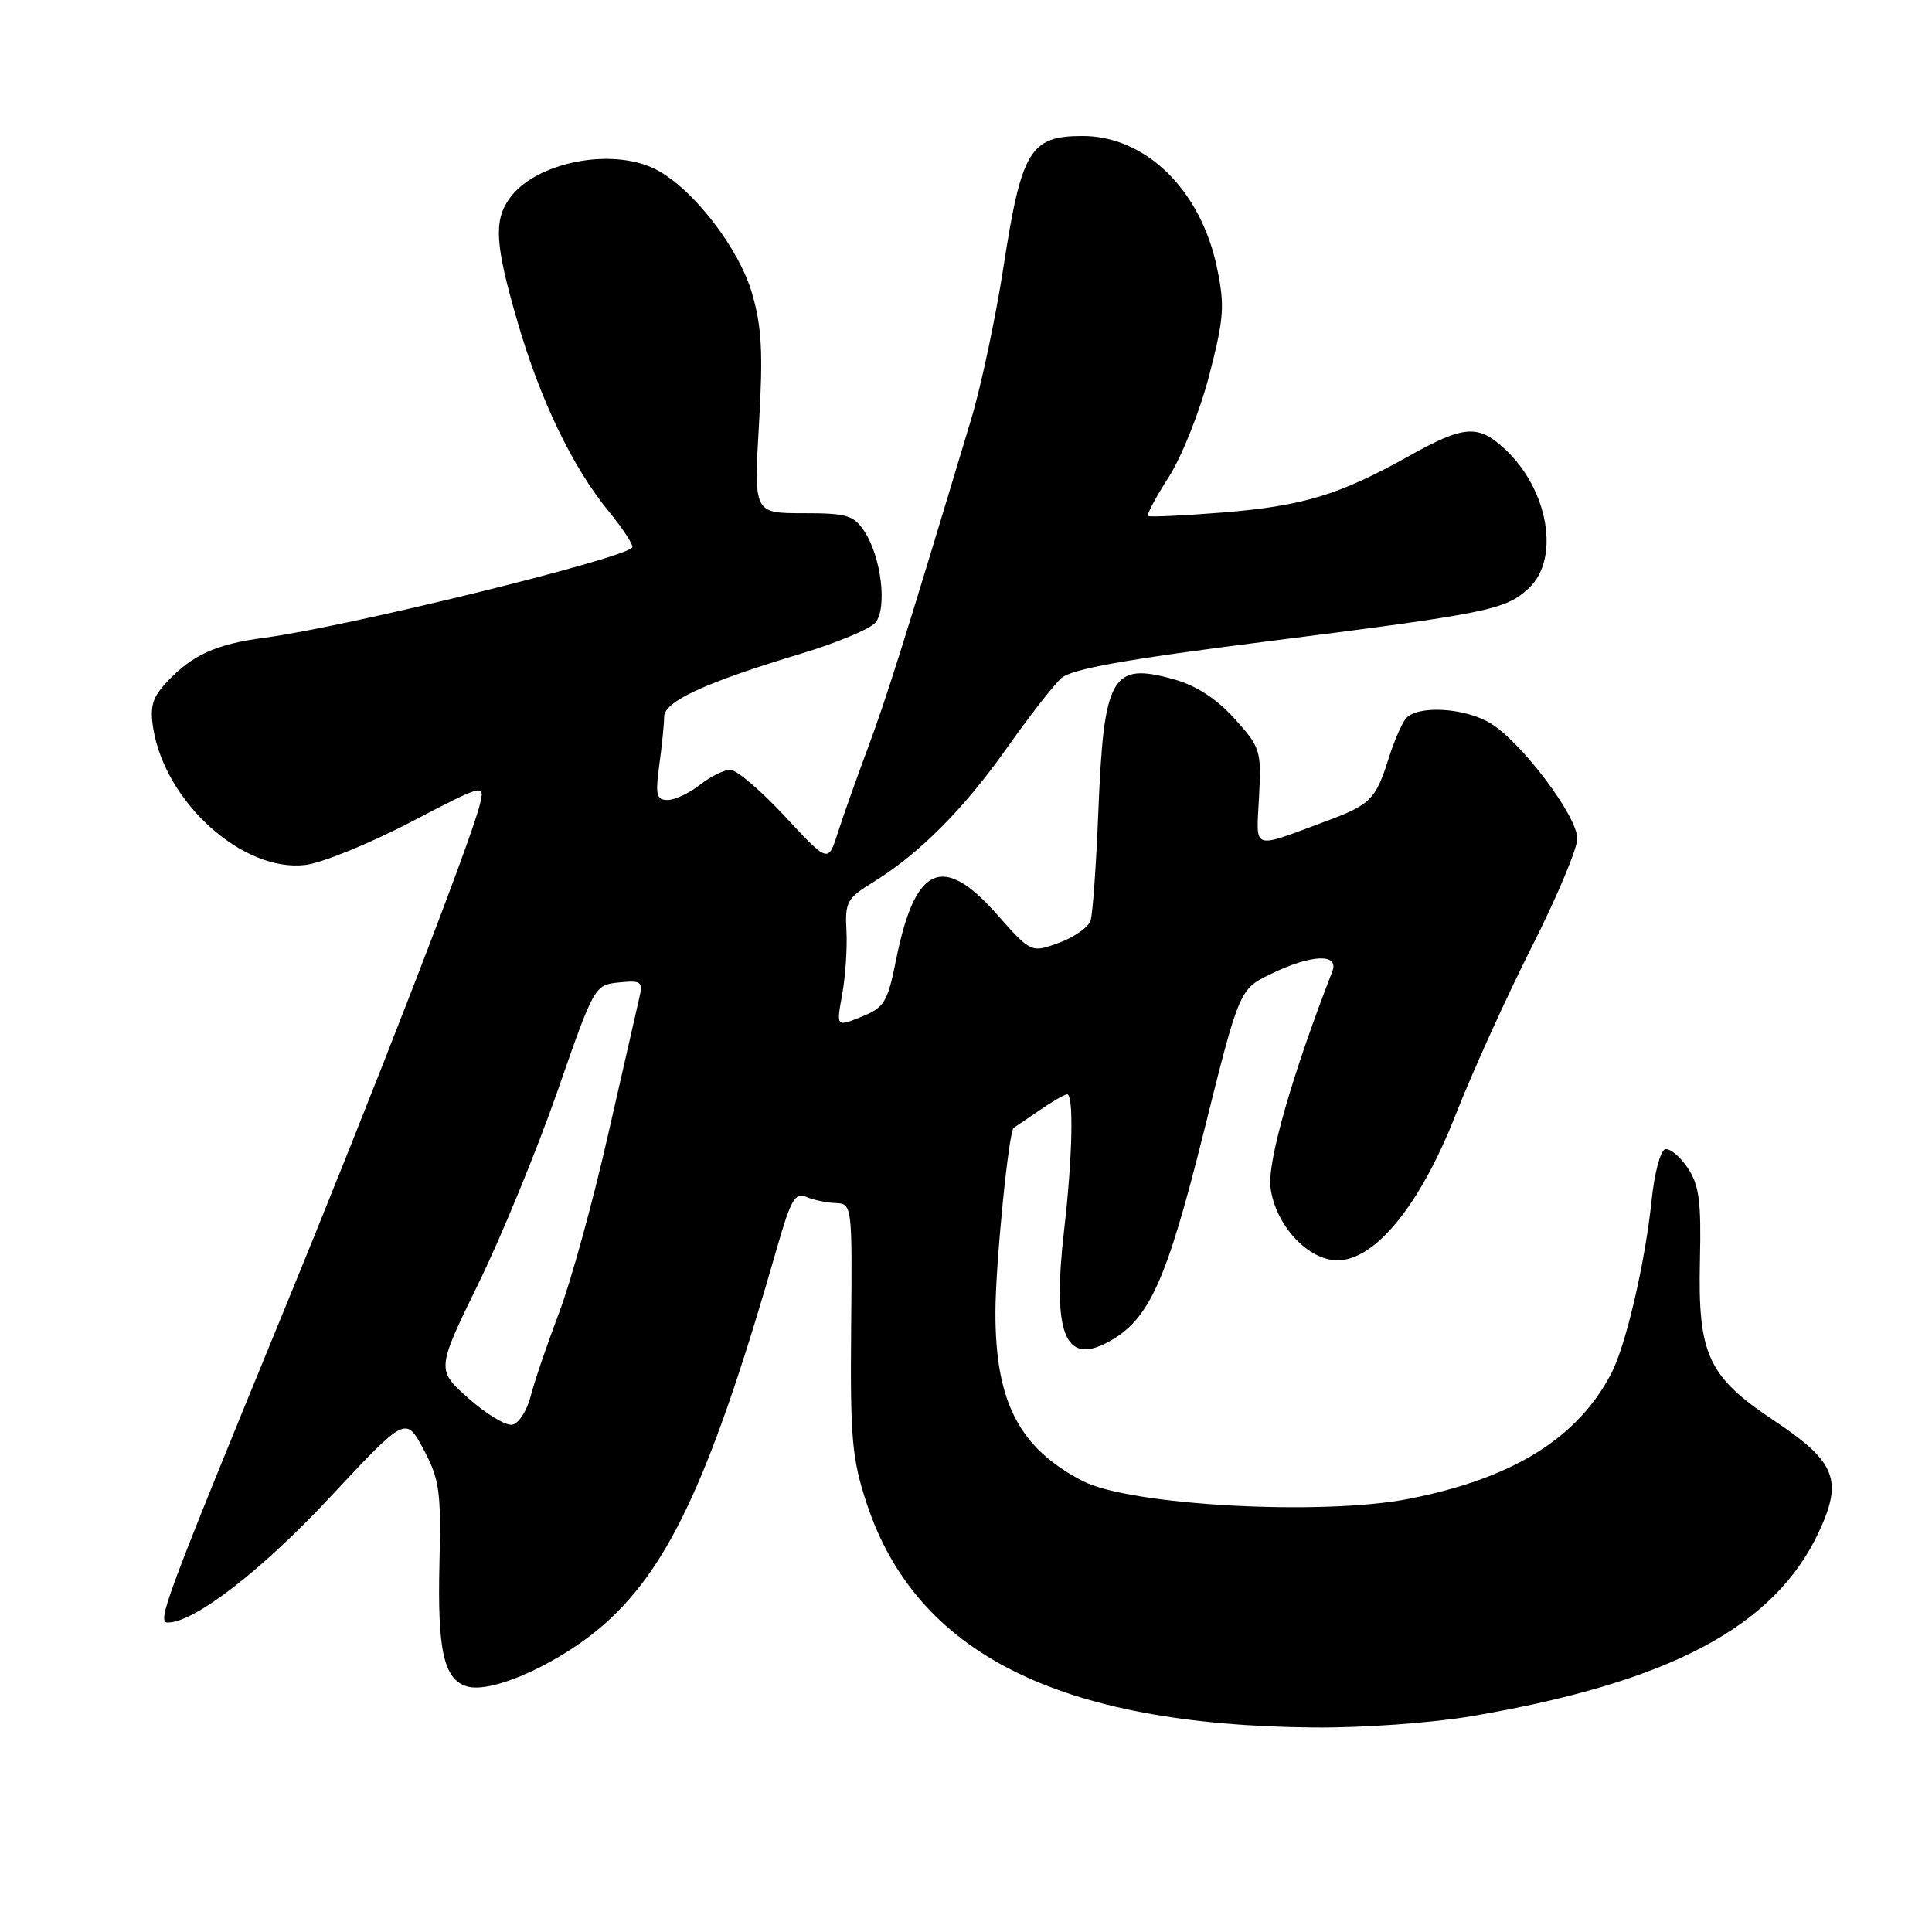 <?xml version="1.0" encoding="UTF-8" standalone="no"?>
<!DOCTYPE svg PUBLIC "-//W3C//DTD SVG 1.1//EN" "http://www.w3.org/Graphics/SVG/1.1/DTD/svg11.dtd" >
<svg xmlns="http://www.w3.org/2000/svg" xmlns:xlink="http://www.w3.org/1999/xlink" version="1.1" viewBox="0 0 256 256">
 <g >
 <path fill="currentColor"
d=" M 195.07 227.39 C 221.26 222.91 235.12 215.56 240.99 203.03 C 244.24 196.08 243.27 193.69 234.99 188.18 C 226.31 182.40 224.96 179.48 225.25 167.00 C 225.43 159.13 225.15 157.02 223.60 154.71 C 222.56 153.18 221.22 152.09 220.61 152.29 C 220.00 152.50 219.20 155.55 218.84 159.08 C 218.01 167.19 215.45 178.22 213.54 181.92 C 209.07 190.56 200.49 195.89 186.70 198.60 C 175.19 200.87 149.76 199.48 143.50 196.26 C 135.05 191.90 131.87 185.76 131.90 173.86 C 131.91 167.43 133.68 149.72 134.33 149.43 C 134.42 149.39 135.92 148.37 137.65 147.18 C 139.39 145.98 141.08 145.00 141.40 145.00 C 142.30 145.00 142.11 153.43 141.00 163.00 C 139.43 176.60 141.08 180.89 146.74 177.88 C 152.23 174.96 154.52 169.95 159.49 150.06 C 164.22 131.07 164.22 131.07 168.43 129.04 C 173.81 126.43 177.49 126.30 176.53 128.75 C 171.19 142.48 167.91 153.96 168.35 157.36 C 168.98 162.31 173.30 167.00 177.22 167.00 C 182.23 167.00 188.21 159.63 192.87 147.73 C 195.08 142.10 199.61 132.11 202.94 125.52 C 206.27 118.94 209.00 112.45 209.00 111.12 C 209.00 108.15 201.62 98.35 197.50 95.84 C 194.06 93.74 187.72 93.41 186.25 95.25 C 185.71 95.94 184.69 98.30 184.00 100.50 C 182.28 105.95 181.59 106.64 175.66 108.83 C 165.69 112.53 166.46 112.81 166.83 105.58 C 167.15 99.45 167.01 99.02 163.58 95.22 C 161.20 92.59 158.51 90.84 155.54 90.01 C 147.28 87.70 146.25 89.53 145.53 107.70 C 145.25 114.65 144.79 121.07 144.51 121.97 C 144.22 122.87 142.33 124.20 140.31 124.93 C 136.62 126.27 136.62 126.27 132.06 121.11 C 124.91 113.03 121.23 114.70 118.74 127.16 C 117.61 132.80 117.19 133.49 114.16 134.72 C 110.81 136.08 110.81 136.08 111.59 131.79 C 112.02 129.43 112.28 125.63 112.16 123.35 C 111.95 119.53 112.23 119.02 115.72 116.88 C 121.81 113.13 127.74 107.17 133.45 99.07 C 136.39 94.91 139.62 90.76 140.64 89.85 C 142.01 88.64 149.12 87.37 167.50 85.04 C 197.39 81.25 199.50 80.82 202.60 77.91 C 206.75 74.01 205.16 64.83 199.40 59.50 C 195.84 56.20 194.01 56.34 186.61 60.47 C 177.49 65.58 172.58 67.06 162.00 67.91 C 156.78 68.33 152.33 68.53 152.12 68.37 C 151.91 68.21 153.15 65.88 154.88 63.19 C 156.60 60.50 159.00 54.47 160.23 49.73 C 162.20 42.09 162.31 40.52 161.24 35.40 C 159.08 25.11 151.75 17.98 143.36 18.02 C 136.51 18.04 135.35 19.97 133.00 35.16 C 131.96 41.95 130.02 51.10 128.70 55.50 C 120.06 84.24 117.52 92.33 115.04 99.00 C 113.50 103.12 111.68 108.26 110.99 110.42 C 109.73 114.34 109.73 114.34 104.00 108.17 C 100.85 104.78 97.60 102.00 96.77 102.00 C 95.95 102.00 94.13 102.90 92.73 104.00 C 91.33 105.10 89.41 106.00 88.46 106.00 C 86.98 106.00 86.82 105.34 87.36 101.36 C 87.71 98.81 88.00 95.94 88.00 94.98 C 88.00 92.95 93.41 90.45 106.12 86.62 C 110.86 85.19 115.31 83.33 116.00 82.50 C 117.58 80.59 116.78 73.84 114.57 70.46 C 113.13 68.26 112.26 68.00 106.42 68.00 C 99.88 68.00 99.88 68.00 100.57 56.20 C 101.12 46.76 100.94 43.30 99.65 38.87 C 97.90 32.84 91.81 24.99 86.94 22.47 C 81.11 19.45 70.86 21.50 67.47 26.35 C 65.41 29.28 65.62 32.48 68.53 42.50 C 71.56 52.97 75.84 61.88 80.67 67.77 C 82.62 70.16 84.02 72.32 83.76 72.57 C 82.15 74.18 45.71 83.11 35.00 84.51 C 28.63 85.35 25.45 86.79 22.11 90.37 C 20.18 92.43 19.84 93.61 20.31 96.54 C 21.91 106.36 32.22 115.61 40.47 114.61 C 42.65 114.35 48.89 111.81 54.35 108.97 C 64.27 103.80 64.27 103.80 63.57 106.65 C 62.37 111.52 49.71 144.21 37.48 174.00 C 21.74 212.36 20.75 215.00 22.26 214.99 C 25.79 214.96 34.66 208.11 43.74 198.38 C 53.77 187.64 53.77 187.64 56.13 192.07 C 58.24 196.04 58.46 197.60 58.23 207.15 C 57.95 218.66 58.80 222.48 61.82 223.44 C 65.22 224.52 74.66 220.17 80.49 214.84 C 88.96 207.10 94.49 194.90 103.01 165.16 C 104.77 159.01 105.38 157.95 106.80 158.58 C 107.74 158.99 109.50 159.37 110.71 159.41 C 112.91 159.50 112.93 159.61 112.78 176.00 C 112.65 190.58 112.89 193.28 114.84 199.21 C 121.40 219.09 140.36 228.60 174.07 228.90 C 180.66 228.96 189.71 228.30 195.07 227.39 Z  M 62.08 185.29 C 57.82 181.50 57.82 181.50 63.43 170.00 C 66.51 163.68 71.22 152.20 73.90 144.50 C 78.73 130.61 78.80 130.50 82.02 130.18 C 84.96 129.88 85.21 130.07 84.72 132.18 C 84.42 133.45 82.54 141.70 80.54 150.50 C 78.55 159.30 75.63 169.88 74.06 174.00 C 72.50 178.12 70.81 183.07 70.32 184.99 C 69.83 186.91 68.74 188.62 67.89 188.78 C 67.04 188.95 64.43 187.37 62.08 185.29 Z "/>
</g>
</svg>